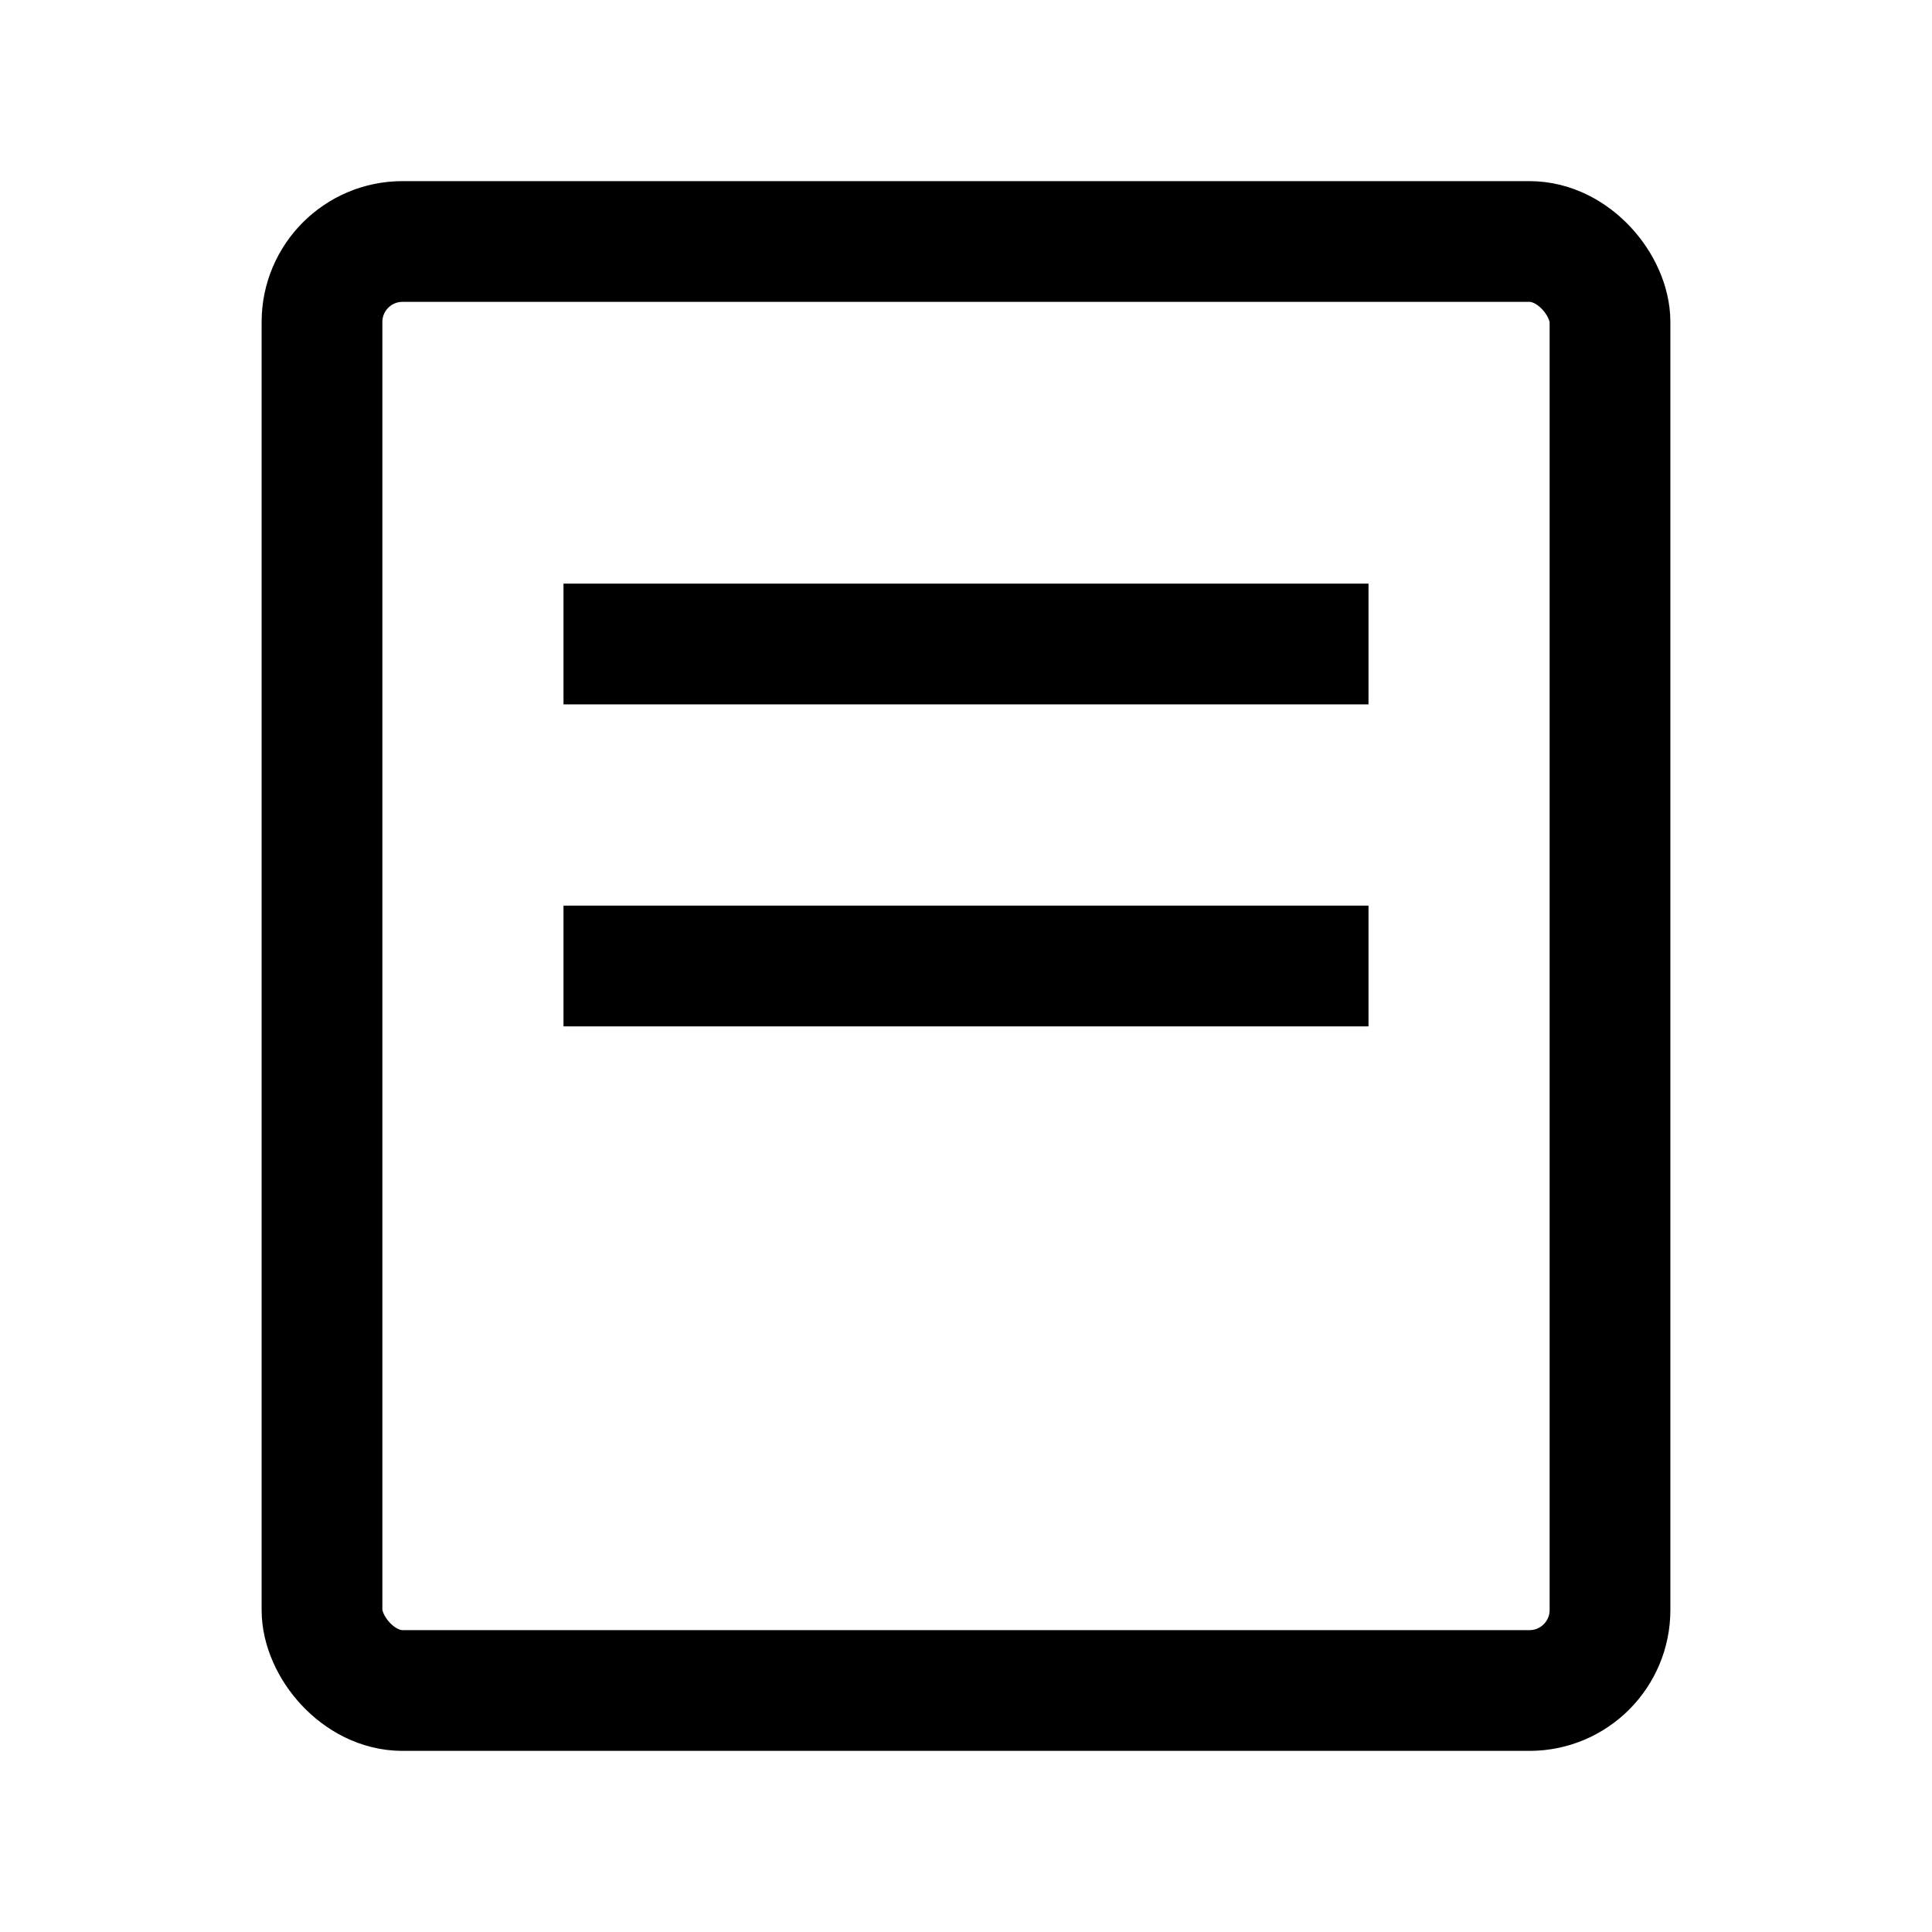 <svg xmlns="http://www.w3.org/2000/svg" viewBox="0 0 24 24" fill="none" stroke="currentColor" stroke-width="1.5">
  <rect x="4" y="3" width="16" height="18" rx="1" />
  <path d="M7 8h10M7 12h10" />
</svg>